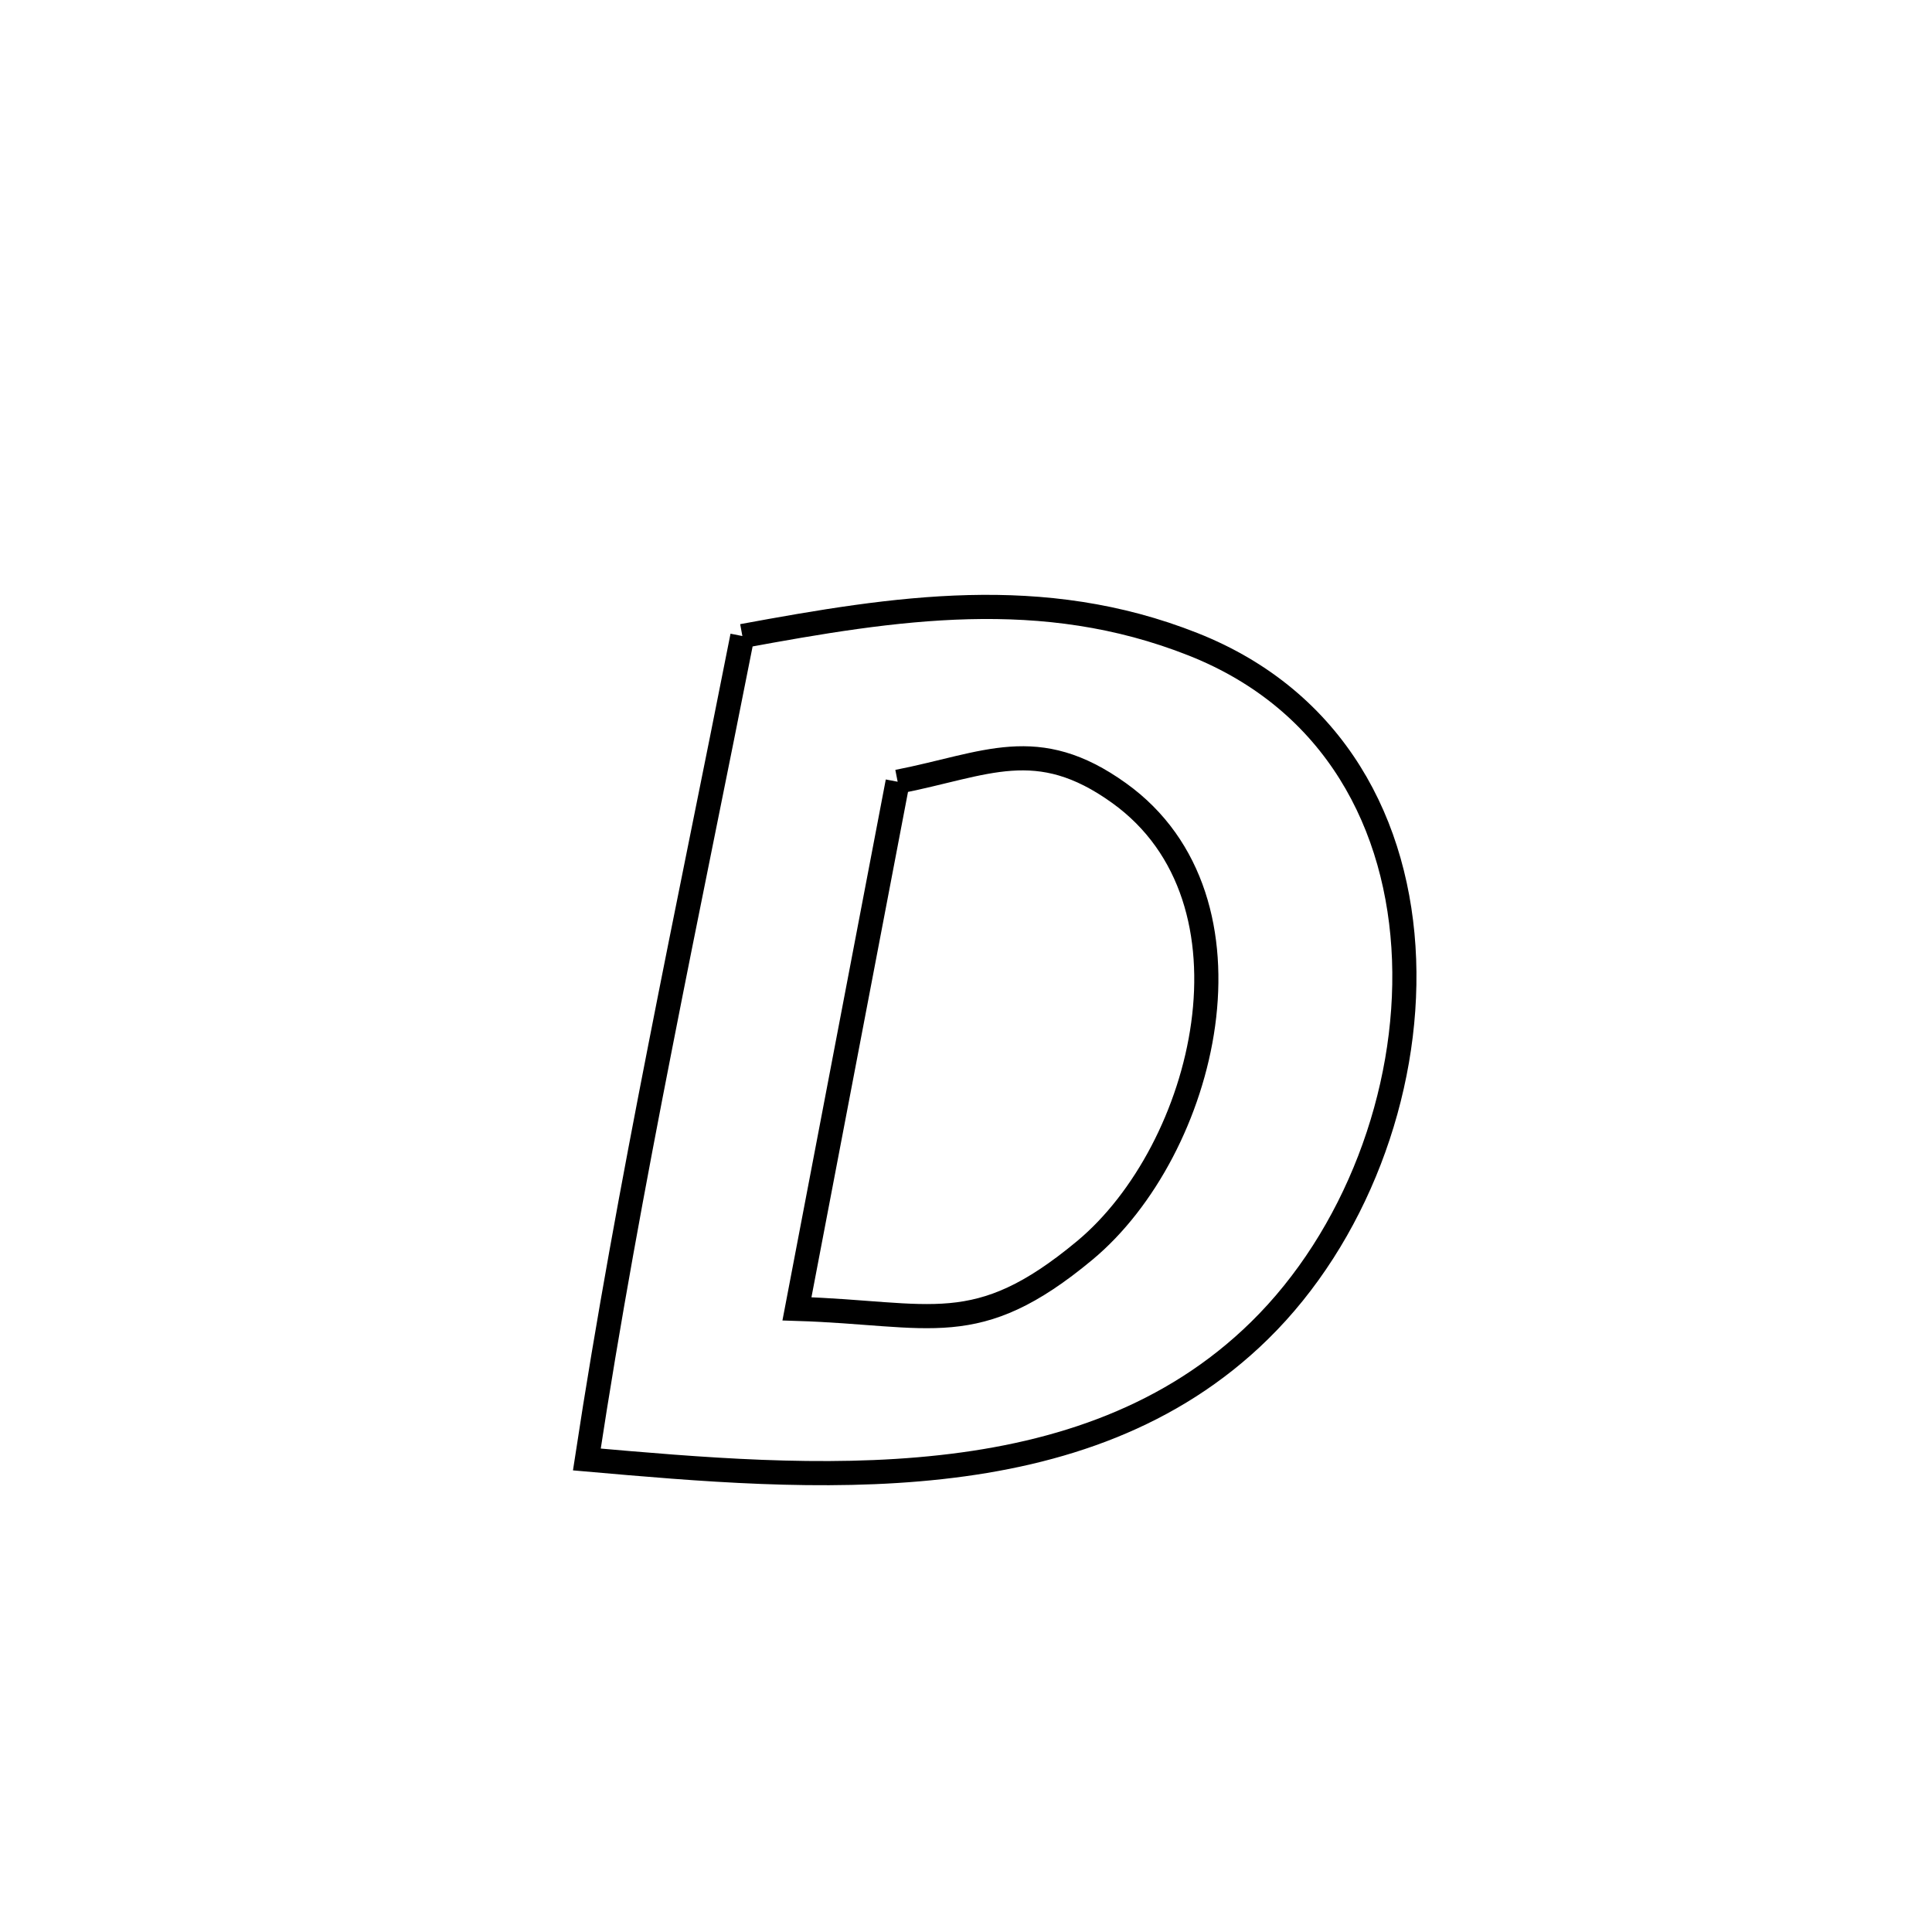<svg xmlns="http://www.w3.org/2000/svg" viewBox="0.0 0.0 24.0 24.0" height="200px" width="200px"><path fill="none" stroke="black" stroke-width=".3" stroke-opacity="1.0"  filling="0" d="M9.222 7.901 L9.222 7.901 C11.126 7.55 12.946 7.261 14.822 8.004 C16.583 8.701 17.38 10.251 17.442 11.918 C17.504 13.584 16.831 15.366 15.648 16.527 C14.555 17.601 13.16 18.063 11.691 18.225 C10.222 18.388 8.679 18.252 7.29 18.13 L7.29 18.13 C7.551 16.415 7.867 14.709 8.201 13.006 C8.534 11.302 8.887 9.602 9.222 7.901 L9.222 7.901"></path>
<path fill="none" stroke="black" stroke-width=".3" stroke-opacity="1.0"  filling="0" d="M11.151 9.711 L11.151 9.711 C12.253 9.495 12.881 9.118 13.902 9.852 C15.754 11.181 14.978 14.285 13.473 15.535 C12.124 16.656 11.575 16.311 9.9 16.259 L9.9 16.259 C10.317 14.076 10.734 11.894 11.151 9.711 L11.151 9.711"></path></svg>